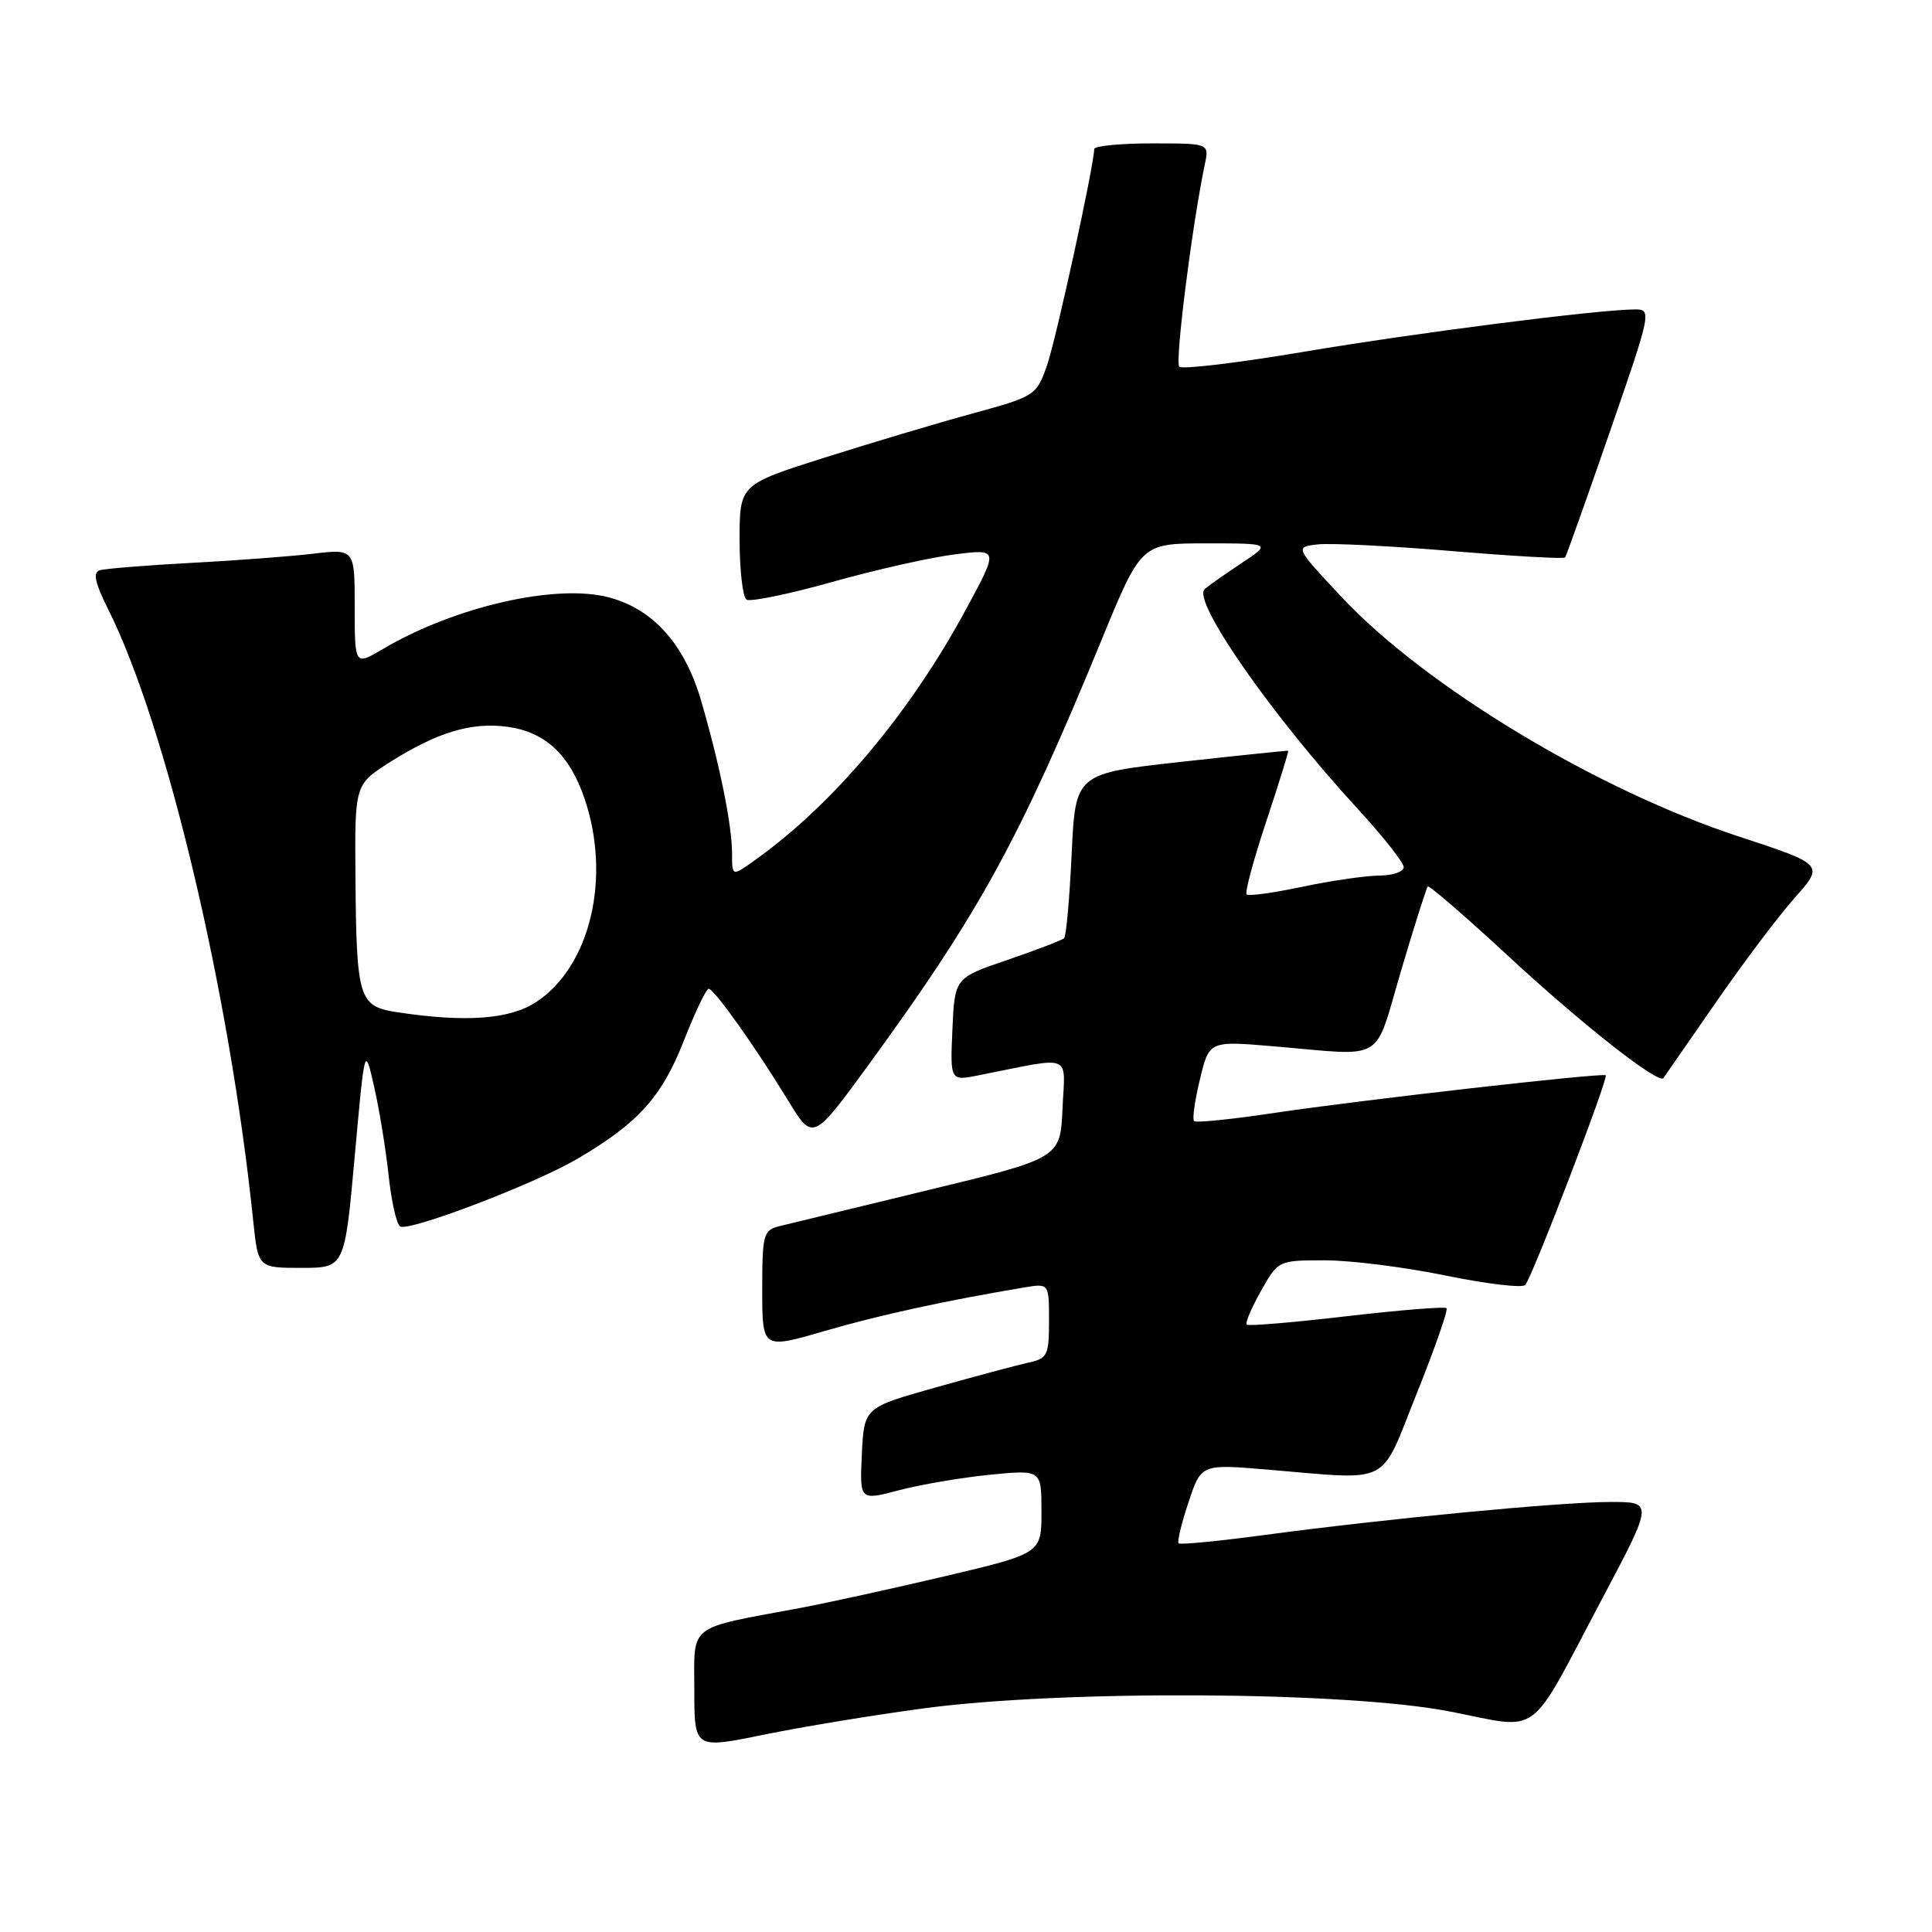 <?xml version="1.0" encoding="UTF-8" standalone="no"?>
<!DOCTYPE svg PUBLIC "-//W3C//DTD SVG 1.1//EN" "http://www.w3.org/Graphics/SVG/1.1/DTD/svg11.dtd" >
<svg xmlns="http://www.w3.org/2000/svg" xmlns:xlink="http://www.w3.org/1999/xlink" version="1.1" viewBox="0 0 256 256">
 <g >
 <path fill="currentColor"
d=" M 122.44 226.36 C 140.90 223.90 178.26 224.11 192.00 226.76 C 204.45 229.16 202.26 230.77 212.30 211.83 C 219.10 199.00 219.10 199.00 213.30 199.02 C 206.59 199.04 183.44 201.26 167.52 203.40 C 161.48 204.21 156.37 204.70 156.17 204.50 C 155.96 204.30 156.55 201.85 157.48 199.07 C 159.16 194.00 159.16 194.00 167.83 194.72 C 184.64 196.12 182.73 197.09 187.73 184.63 C 190.13 178.65 191.90 173.57 191.67 173.34 C 191.44 173.11 185.48 173.59 178.41 174.41 C 171.35 175.24 165.40 175.73 165.19 175.52 C 164.97 175.31 165.83 173.30 167.08 171.07 C 169.37 167.00 169.37 167.00 175.57 167.00 C 178.99 167.00 186.19 167.91 191.57 169.02 C 196.96 170.12 201.70 170.69 202.10 170.27 C 202.98 169.35 213.17 142.81 212.77 142.48 C 212.35 142.12 180.36 145.75 168.92 147.46 C 163.28 148.31 158.46 148.80 158.22 148.55 C 157.97 148.31 158.32 145.81 159.00 143.01 C 160.22 137.91 160.22 137.91 168.86 138.65 C 183.79 139.92 181.99 141.00 185.64 128.66 C 187.40 122.70 189.00 117.66 189.19 117.47 C 189.38 117.28 194.28 121.52 200.08 126.89 C 209.76 135.84 219.76 143.69 220.41 142.85 C 220.55 142.66 223.64 138.21 227.27 132.96 C 230.89 127.71 235.63 121.42 237.79 118.99 C 241.72 114.56 241.72 114.56 230.34 110.82 C 211.60 104.67 188.88 90.97 177.78 79.12 C 171.58 72.50 171.58 72.50 174.54 72.14 C 176.17 71.94 184.16 72.33 192.29 73.01 C 200.43 73.69 207.22 74.08 207.38 73.87 C 207.54 73.67 210.21 66.19 213.30 57.25 C 218.77 41.48 218.87 41.00 216.71 41.00 C 211.91 41.00 187.70 44.09 172.72 46.62 C 164.05 48.08 156.64 48.97 156.26 48.59 C 155.66 47.99 157.98 29.68 159.65 21.75 C 160.23 19.00 160.23 19.00 152.62 19.00 C 148.43 19.00 144.99 19.34 144.99 19.75 C 144.95 22.00 139.91 45.10 138.71 48.49 C 137.33 52.40 137.13 52.53 128.90 54.78 C 124.28 56.04 115.44 58.68 109.25 60.64 C 98.00 64.21 98.00 64.21 98.00 71.54 C 98.00 75.58 98.42 79.14 98.93 79.46 C 99.44 79.77 104.55 78.72 110.28 77.11 C 116.01 75.50 123.32 73.85 126.51 73.46 C 132.32 72.73 132.32 72.73 128.07 80.61 C 120.59 94.49 110.41 106.59 99.97 114.02 C 97.00 116.14 97.00 116.14 97.00 113.12 C 97.00 109.37 95.42 101.54 92.94 92.97 C 90.75 85.42 86.63 80.76 80.74 79.17 C 73.76 77.29 60.31 80.35 50.75 85.99 C 47.00 88.20 47.00 88.20 47.00 80.46 C 47.00 72.72 47.00 72.72 41.49 73.37 C 38.45 73.73 31.14 74.28 25.24 74.59 C 19.33 74.91 13.93 75.35 13.22 75.56 C 12.28 75.86 12.57 77.20 14.33 80.73 C 22.04 96.12 30.41 131.42 33.55 161.75 C 34.20 168.00 34.20 168.00 39.94 168.00 C 45.67 168.00 45.67 168.00 47.00 153.25 C 48.33 138.50 48.33 138.50 49.57 143.98 C 50.26 146.99 51.12 152.27 51.49 155.72 C 51.86 159.16 52.54 162.22 53.02 162.51 C 54.18 163.23 70.77 156.91 76.47 153.57 C 84.55 148.84 87.67 145.38 90.59 137.96 C 92.09 134.13 93.58 131.01 93.91 131.02 C 94.64 131.05 100.11 138.74 104.45 145.86 C 107.72 151.21 107.72 151.21 115.26 140.86 C 129.83 120.85 135.13 111.17 145.98 84.75 C 151.22 72.00 151.22 72.00 159.84 72.00 C 168.46 72.00 168.46 72.00 164.48 74.64 C 162.29 76.09 160.10 77.64 159.62 78.07 C 157.92 79.60 168.46 94.73 179.88 107.15 C 183.25 110.81 186.00 114.30 186.00 114.90 C 186.00 115.51 184.54 116.01 182.75 116.02 C 180.96 116.03 176.38 116.70 172.57 117.50 C 168.76 118.31 165.43 118.77 165.18 118.51 C 164.93 118.26 166.11 113.89 167.80 108.80 C 169.49 103.71 170.79 99.51 170.69 99.48 C 170.58 99.44 164.20 100.10 156.50 100.95 C 142.50 102.50 142.50 102.50 142.00 113.17 C 141.72 119.04 141.28 124.06 141.00 124.32 C 140.72 124.58 137.35 125.87 133.50 127.19 C 126.50 129.58 126.50 129.58 126.20 136.41 C 125.90 143.24 125.90 143.24 129.70 142.48 C 142.35 139.97 141.12 139.48 140.79 146.85 C 140.50 153.46 140.50 153.46 123.00 157.69 C 113.38 160.02 104.49 162.18 103.25 162.48 C 101.15 163.00 101.00 163.58 101.00 170.90 C 101.00 178.77 101.00 178.77 109.25 176.37 C 116.53 174.25 125.29 172.34 135.75 170.59 C 139.00 170.05 139.00 170.05 139.00 175.01 C 139.00 179.60 138.80 180.01 136.25 180.56 C 134.74 180.89 129.22 182.37 124.00 183.84 C 114.50 186.51 114.50 186.51 114.20 192.68 C 113.91 198.84 113.91 198.84 119.14 197.46 C 122.01 196.71 127.43 195.78 131.18 195.41 C 138.00 194.74 138.00 194.74 138.00 200.29 C 138.00 205.83 138.00 205.83 125.25 208.85 C 118.24 210.50 109.58 212.40 106.00 213.07 C 90.93 215.88 92.00 215.06 92.00 223.91 C 92.00 231.74 92.00 231.74 101.19 229.86 C 106.24 228.82 115.81 227.25 122.44 226.36 Z  M 52.54 134.11 C 47.54 133.34 47.23 132.31 47.10 116.23 C 47.00 103.96 47.00 103.96 51.65 101.00 C 57.92 97.03 62.45 95.66 67.21 96.30 C 72.23 96.97 75.46 99.98 77.45 105.80 C 81.01 116.26 78.24 128.00 71.10 132.74 C 67.59 135.08 61.69 135.51 52.54 134.11 Z "/>
</g>
</svg>